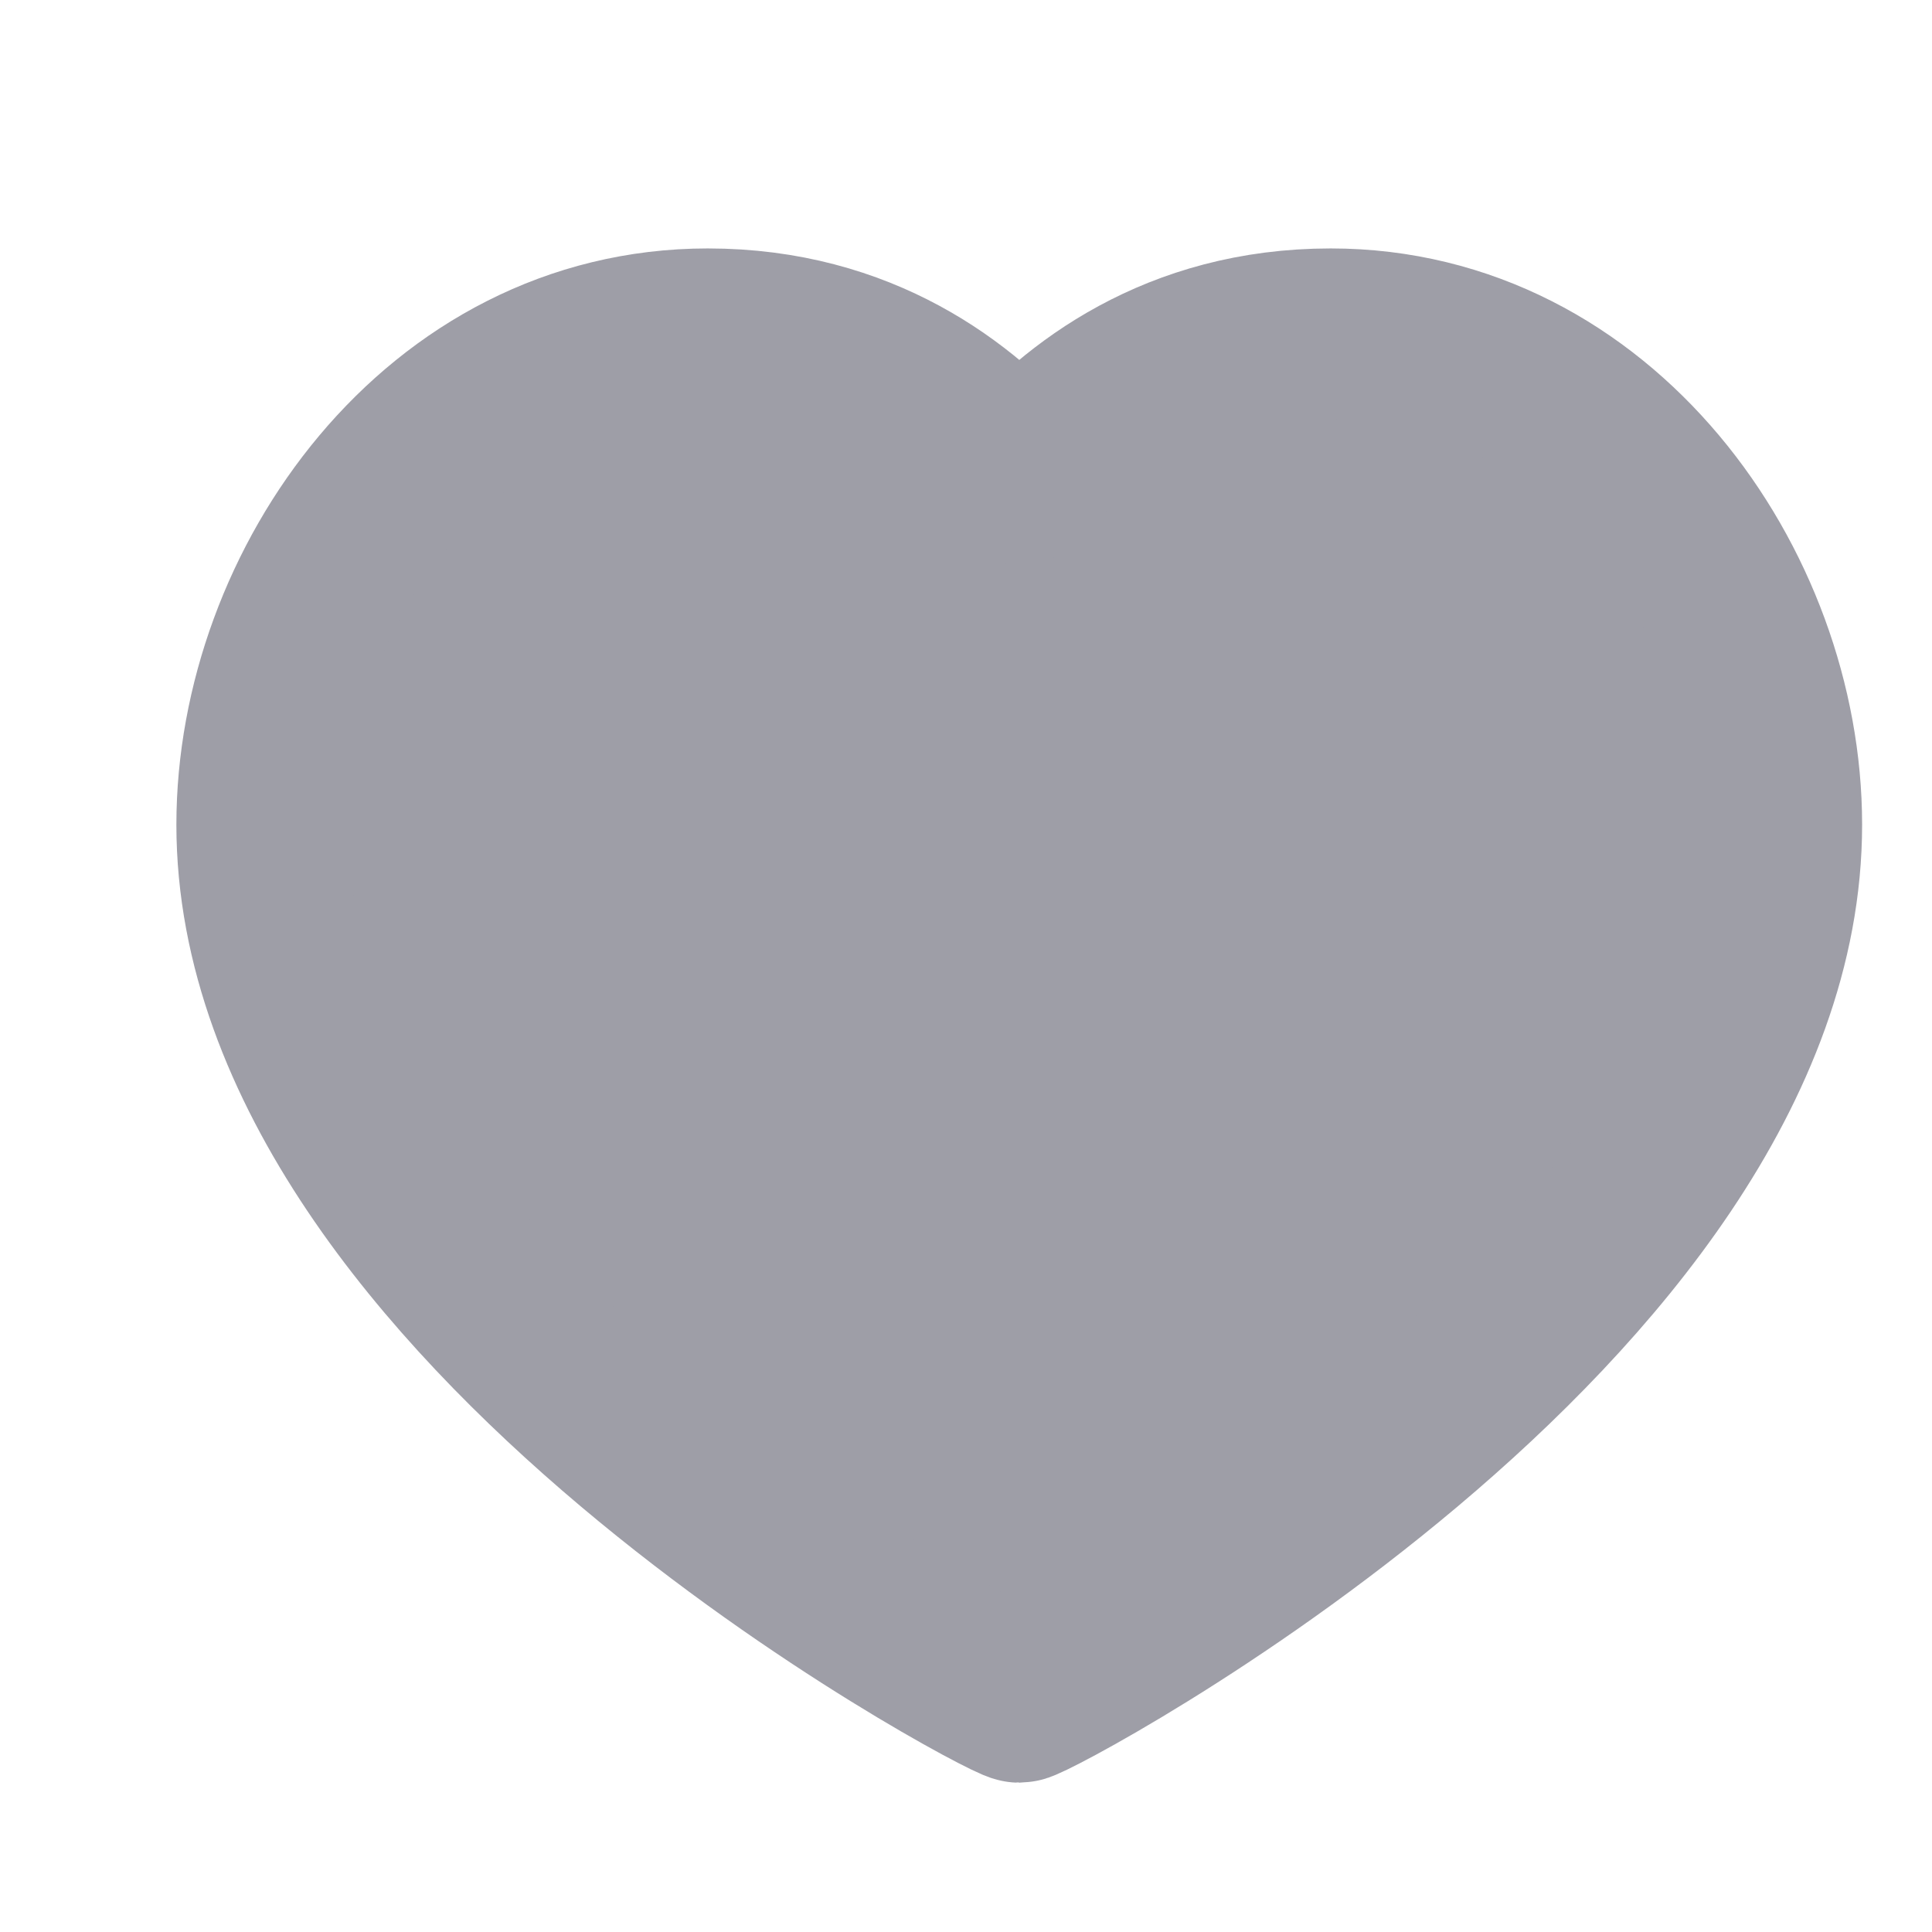 <?xml version="1.0" encoding="UTF-8" standalone="no"?><svg width='17' height='17' viewBox='0 0 17 17' fill='none' xmlns='http://www.w3.org/2000/svg'>
<path d='M11.709 2.936C14.057 2.936 15.635 5.171 15.635 7.256C15.635 11.478 9.087 14.936 8.969 14.936C8.85 14.936 2.302 11.478 2.302 7.256C2.302 5.171 3.88 2.936 6.228 2.936C7.576 2.936 8.458 3.618 8.969 4.218C9.48 3.618 10.361 2.936 11.709 2.936Z' fill='#9E9EA7' stroke='#9E9EA7' stroke-width='1.5' stroke-linecap='round' stroke-linejoin='round'/>
</svg>
